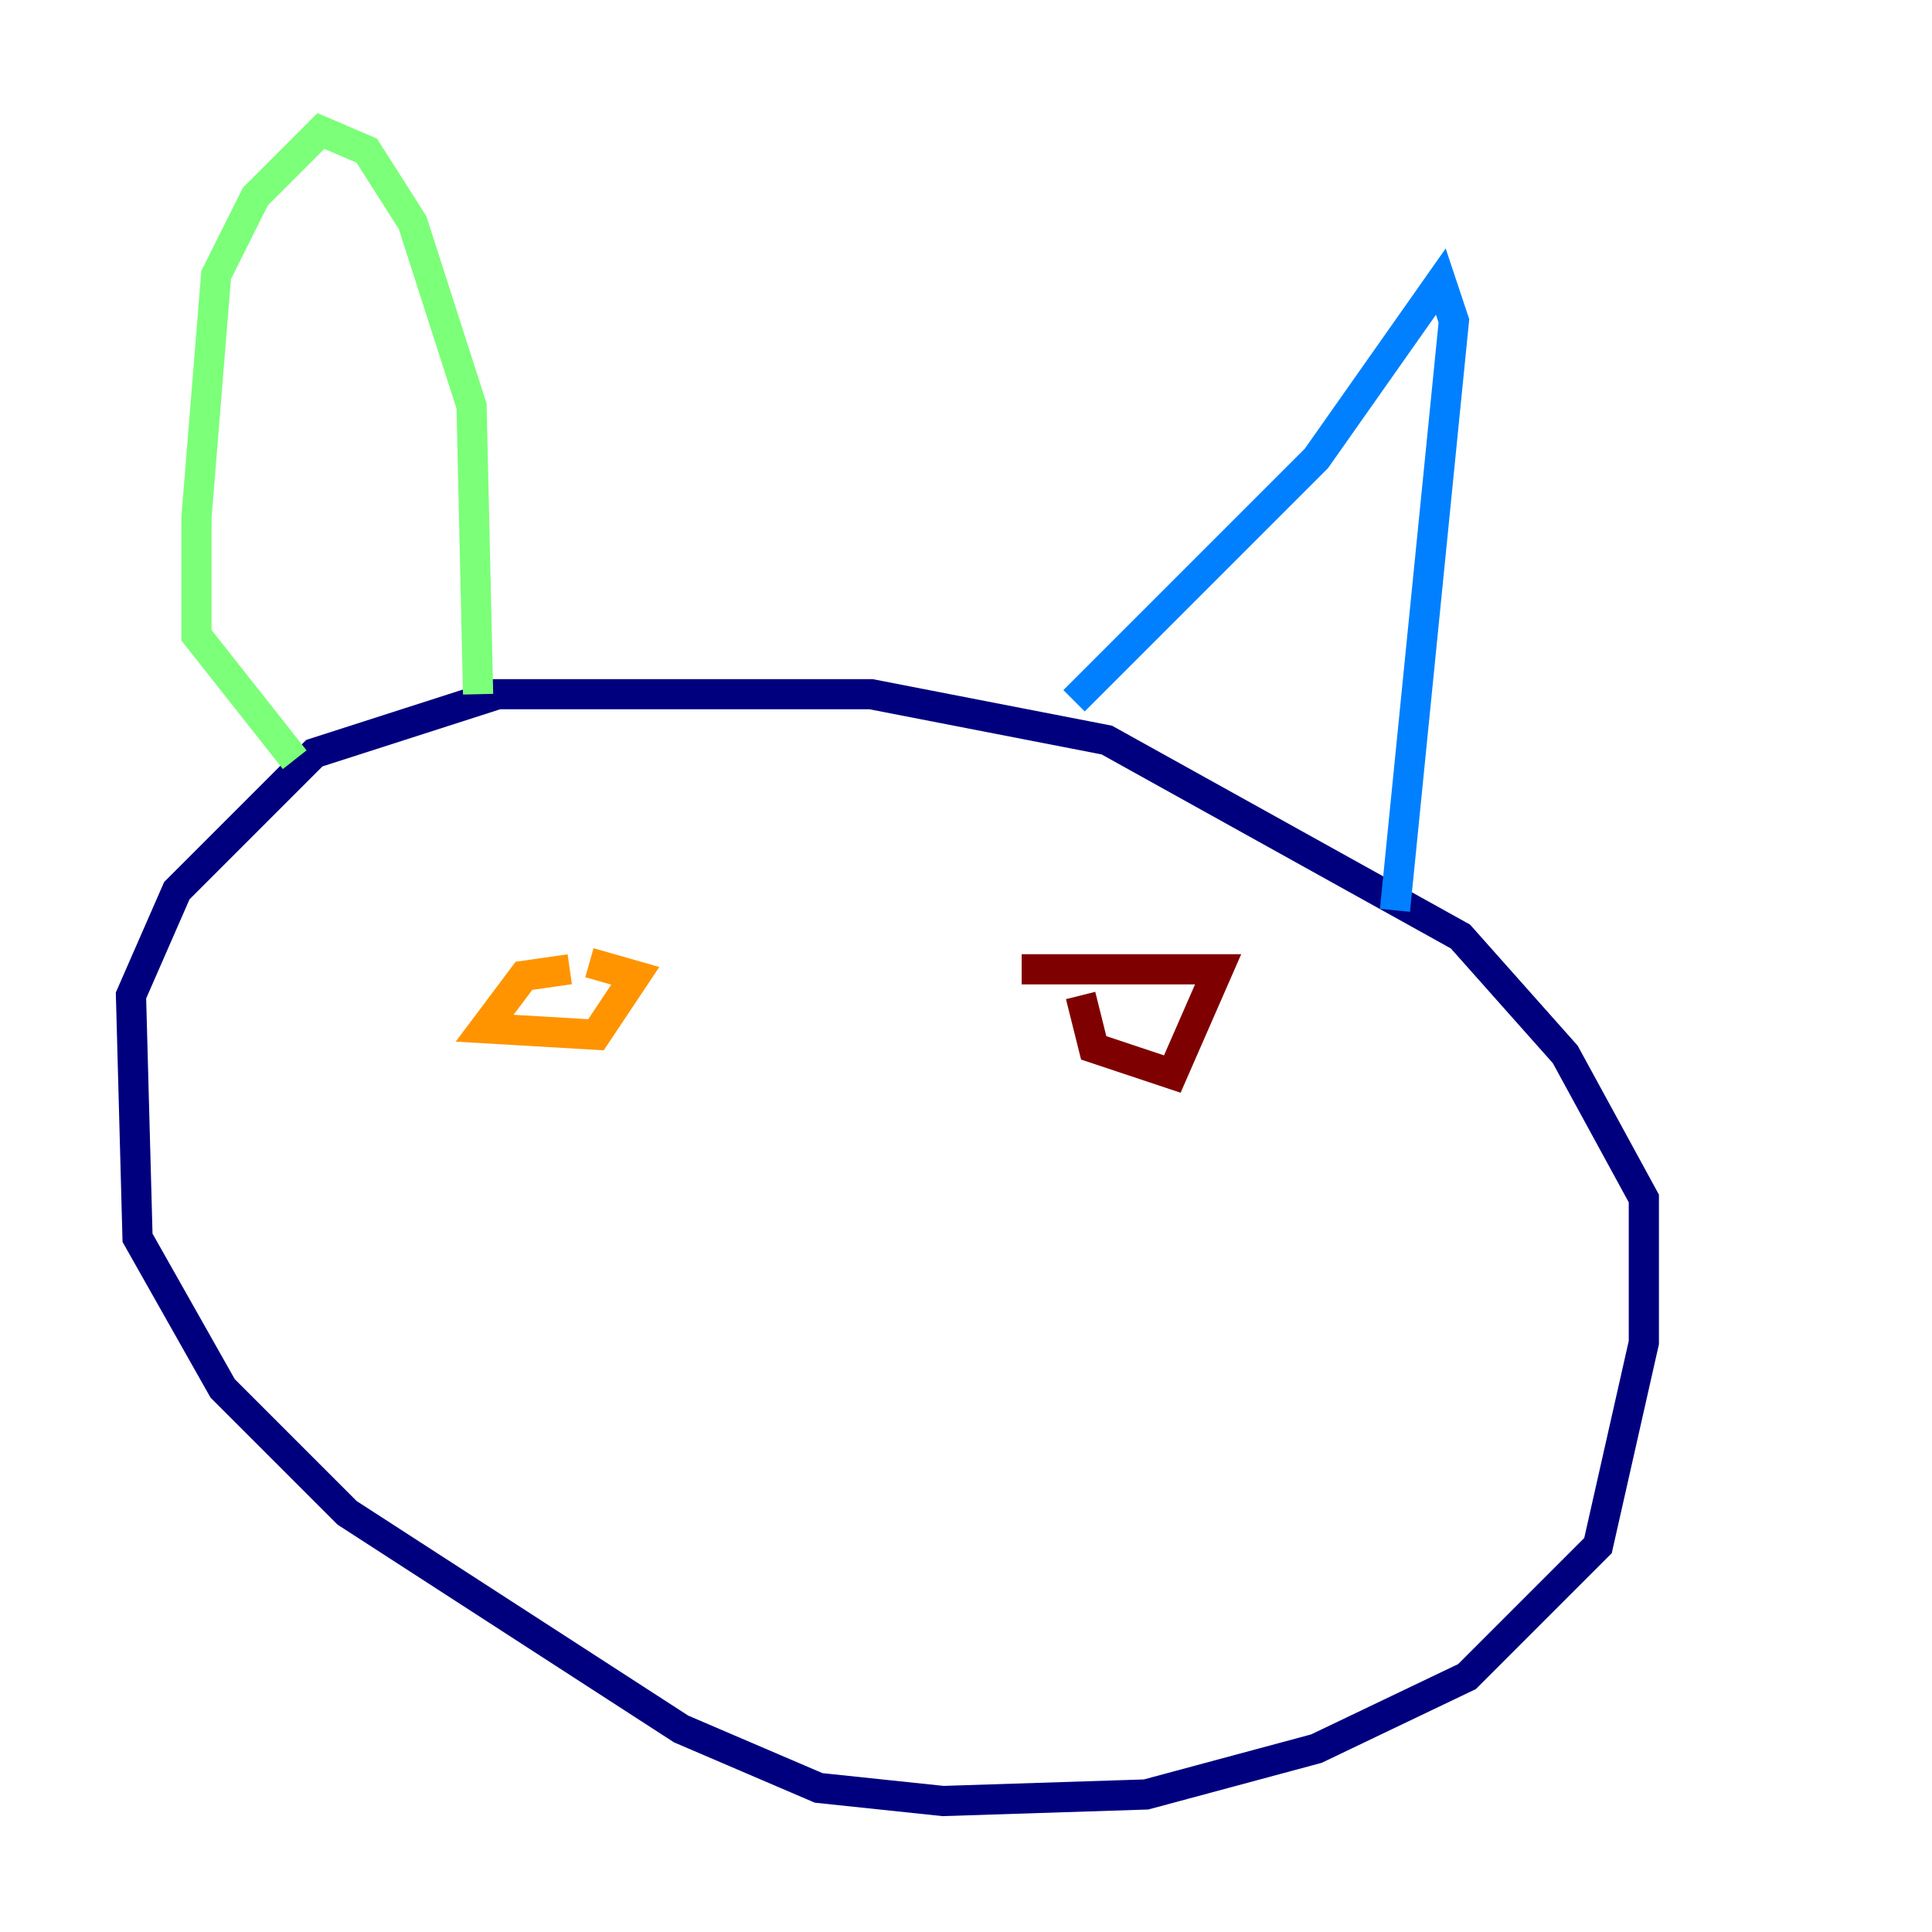 <?xml version="1.0" encoding="utf-8" ?>
<svg baseProfile="tiny" height="128" version="1.2" viewBox="0,0,128,128" width="128" xmlns="http://www.w3.org/2000/svg" xmlns:ev="http://www.w3.org/2001/xml-events" xmlns:xlink="http://www.w3.org/1999/xlink"><defs /><polyline fill="none" points="37.315,45.993 32.976,45.993 20.827,49.898 11.715,59.01 8.678,65.953 9.112,82.007 14.752,91.986 22.997,100.231 45.125,114.549 54.237,118.454 62.481,119.322 75.932,118.888 87.214,115.851 97.193,111.078 105.871,102.4 108.909,88.949 108.909,79.403 103.702,69.858 96.759,62.047 73.329,49.031 57.709,45.993 31.241,45.993" stroke="#00007f" stroke-width="2" /><polyline fill="none" points="71.159,46.427 87.214,30.373 95.458,18.658 96.325,21.261 92.42,60.312" stroke="#0080ff" stroke-width="2" /><polyline fill="none" points="31.675,45.993 31.241,26.902 27.336,14.752 24.298,9.98 21.261,8.678 16.922,13.017 14.319,18.224 13.017,34.278 13.017,42.088 19.525,50.332" stroke="#7cff79" stroke-width="2" /><polyline fill="none" points="37.749,64.217 34.712,64.651 32.108,68.122 39.485,68.556 42.088,64.651 39.051,63.783" stroke="#ff9400" stroke-width="2" /><polyline fill="none" points="71.593,65.953 72.461,69.424 77.668,71.159 80.705,64.217 67.688,64.217" stroke="#7f0000" stroke-width="2" /></svg>